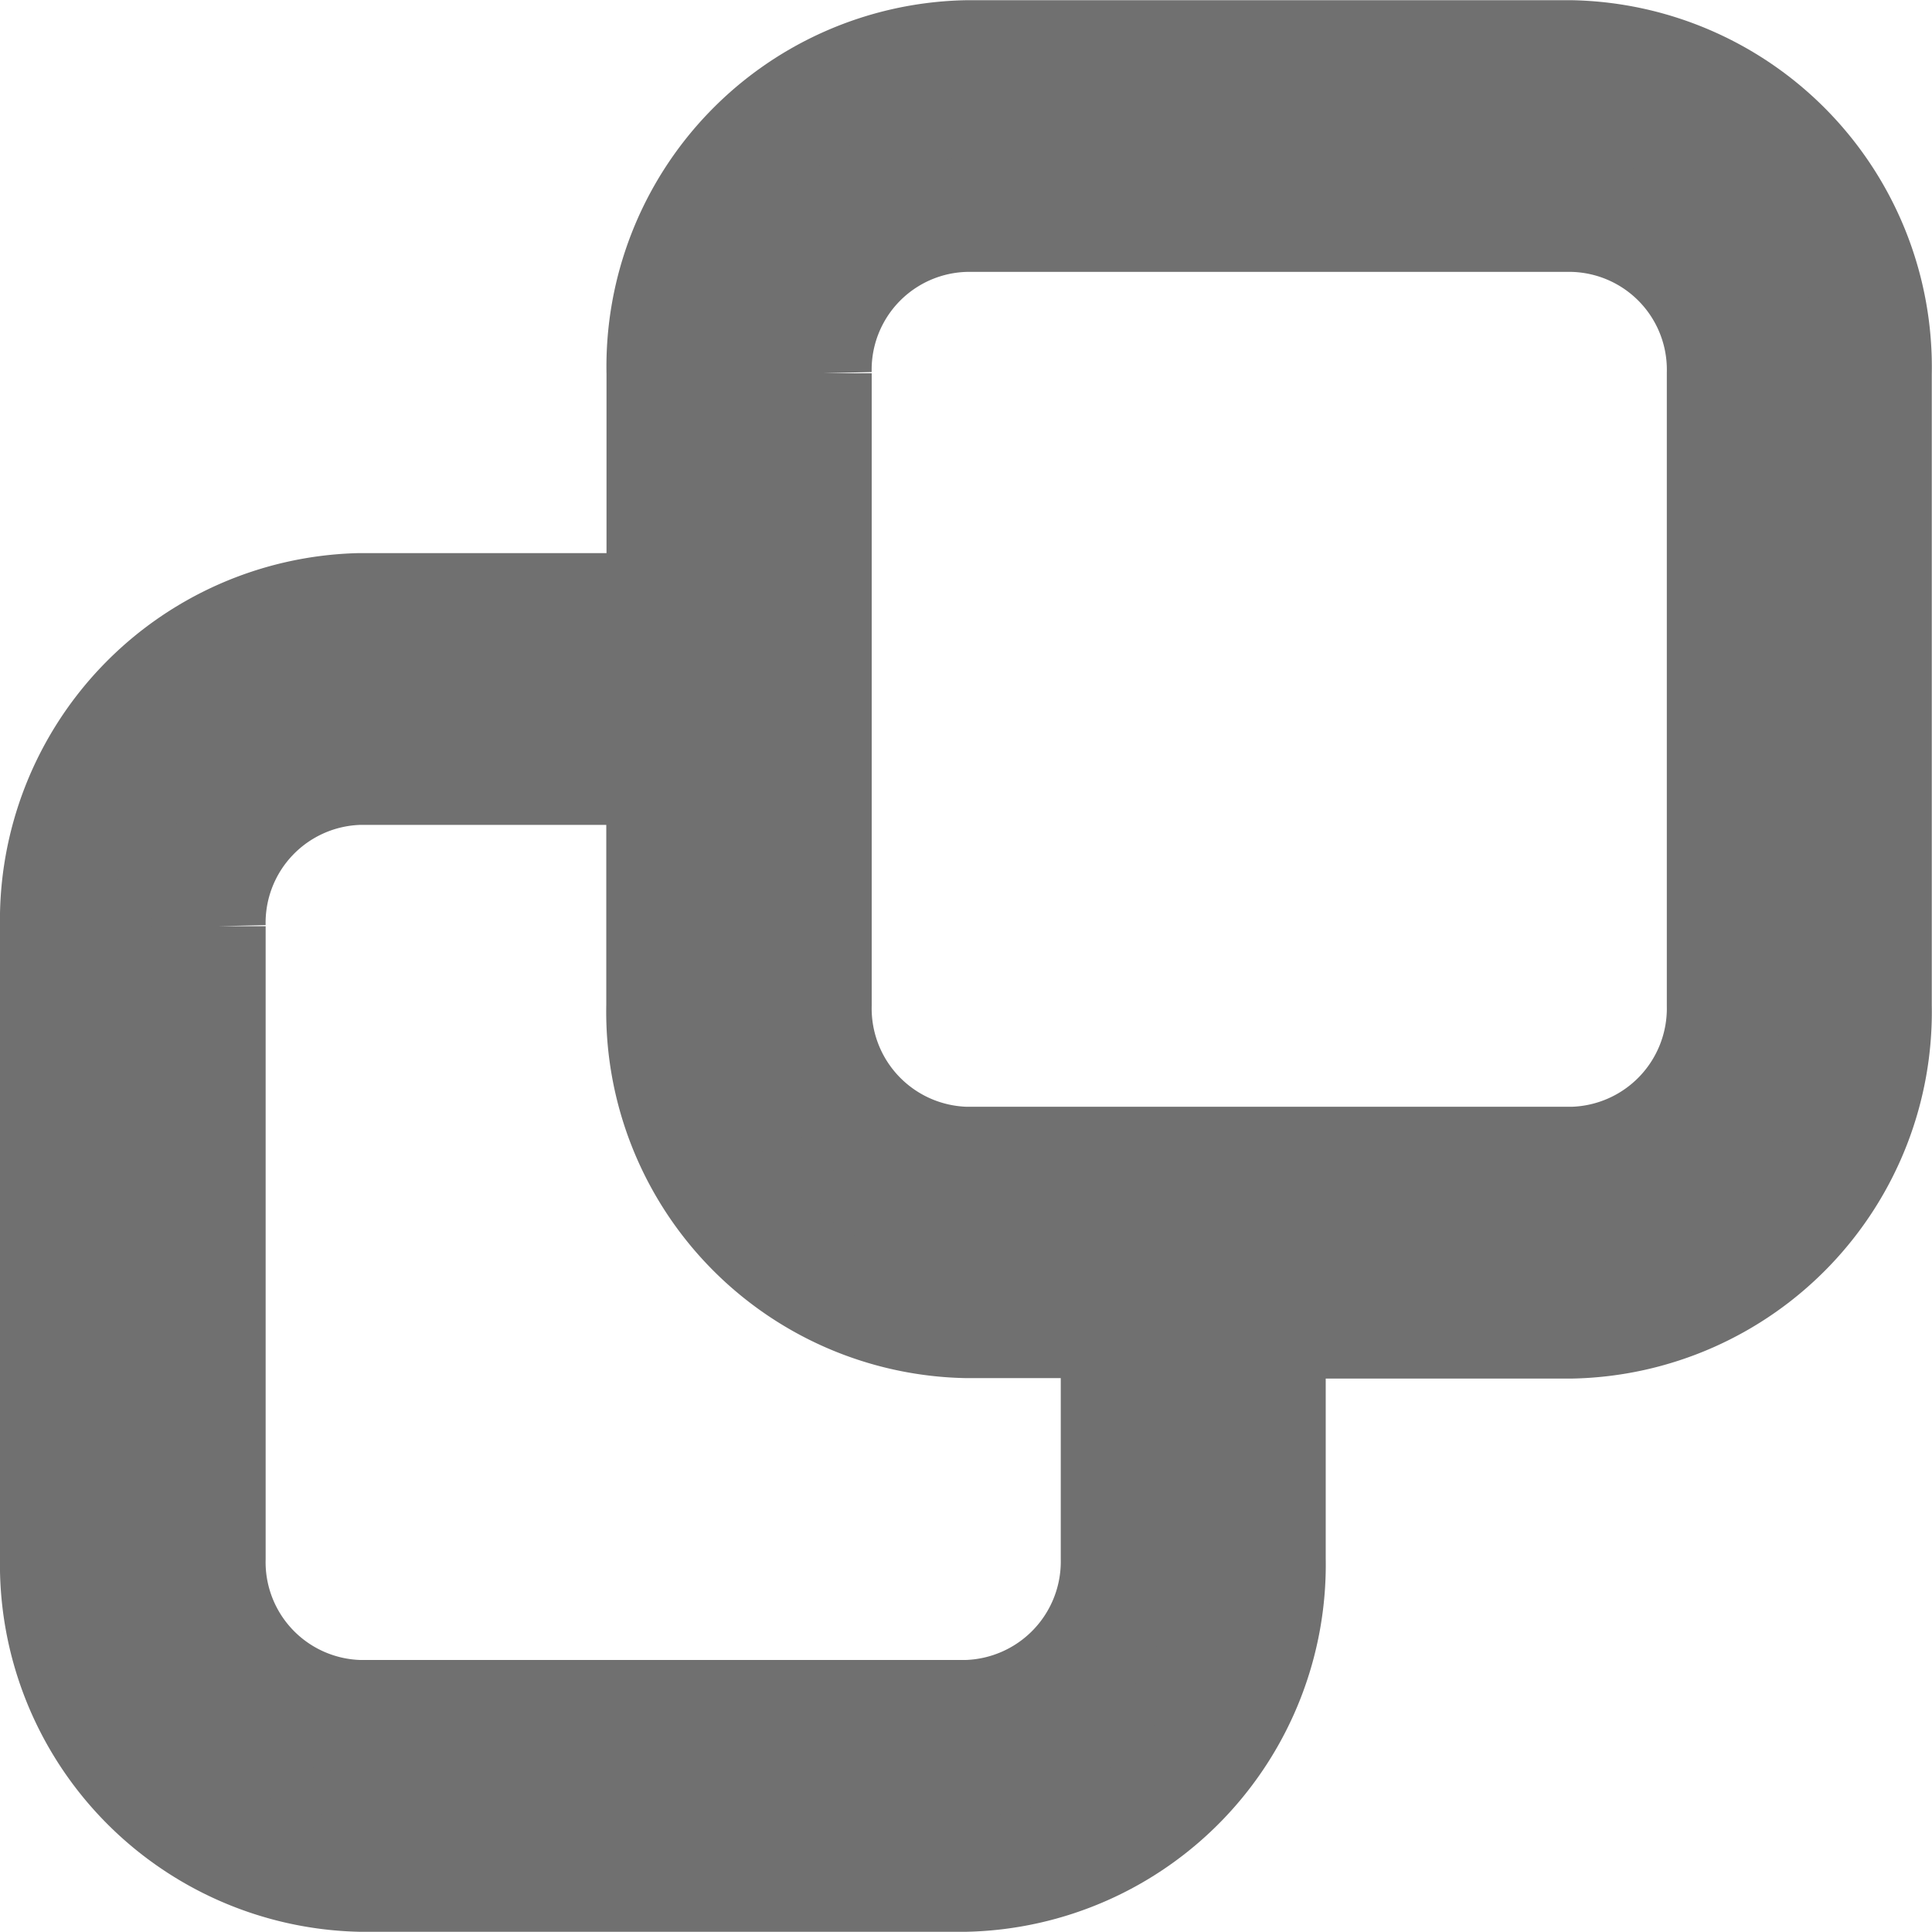 <svg xmlns="http://www.w3.org/2000/svg" width="17.004" height="17.004" viewBox="0 0 17.004 17.004">
  <path id="icon_duplicate" d="M18505.664,21771a2.734,2.734,0,0,1-2.666-2.787v-5.562a2.732,2.732,0,0,1,2.666-2.785h2.672v-2.082A2.726,2.726,0,0,1,18511,21755h5.334a2.73,2.73,0,0,1,2.666,2.787v5.563a2.728,2.728,0,0,1-2.666,2.781h-2.668v2.086A2.732,2.732,0,0,1,18511,21771Zm-1.328-8.35v5.563a1.362,1.362,0,0,0,1.328,1.395H18511a1.367,1.367,0,0,0,1.334-1.395v-2.086H18511a2.725,2.725,0,0,1-2.666-2.781v-2.088h-2.672A1.362,1.362,0,0,0,18504.336,21762.652Zm5.334-4.867v5.563a1.366,1.366,0,0,0,1.332,1.393h5.334a1.366,1.366,0,0,0,1.332-1.393v-5.562a1.361,1.361,0,0,0-1.332-1.393H18511A1.361,1.361,0,0,0,18509.67,21757.785Z" transform="translate(-18502.498 -21754.498)" fill="#707070" stroke="#707070" stroke-width="1"/>
</svg>
